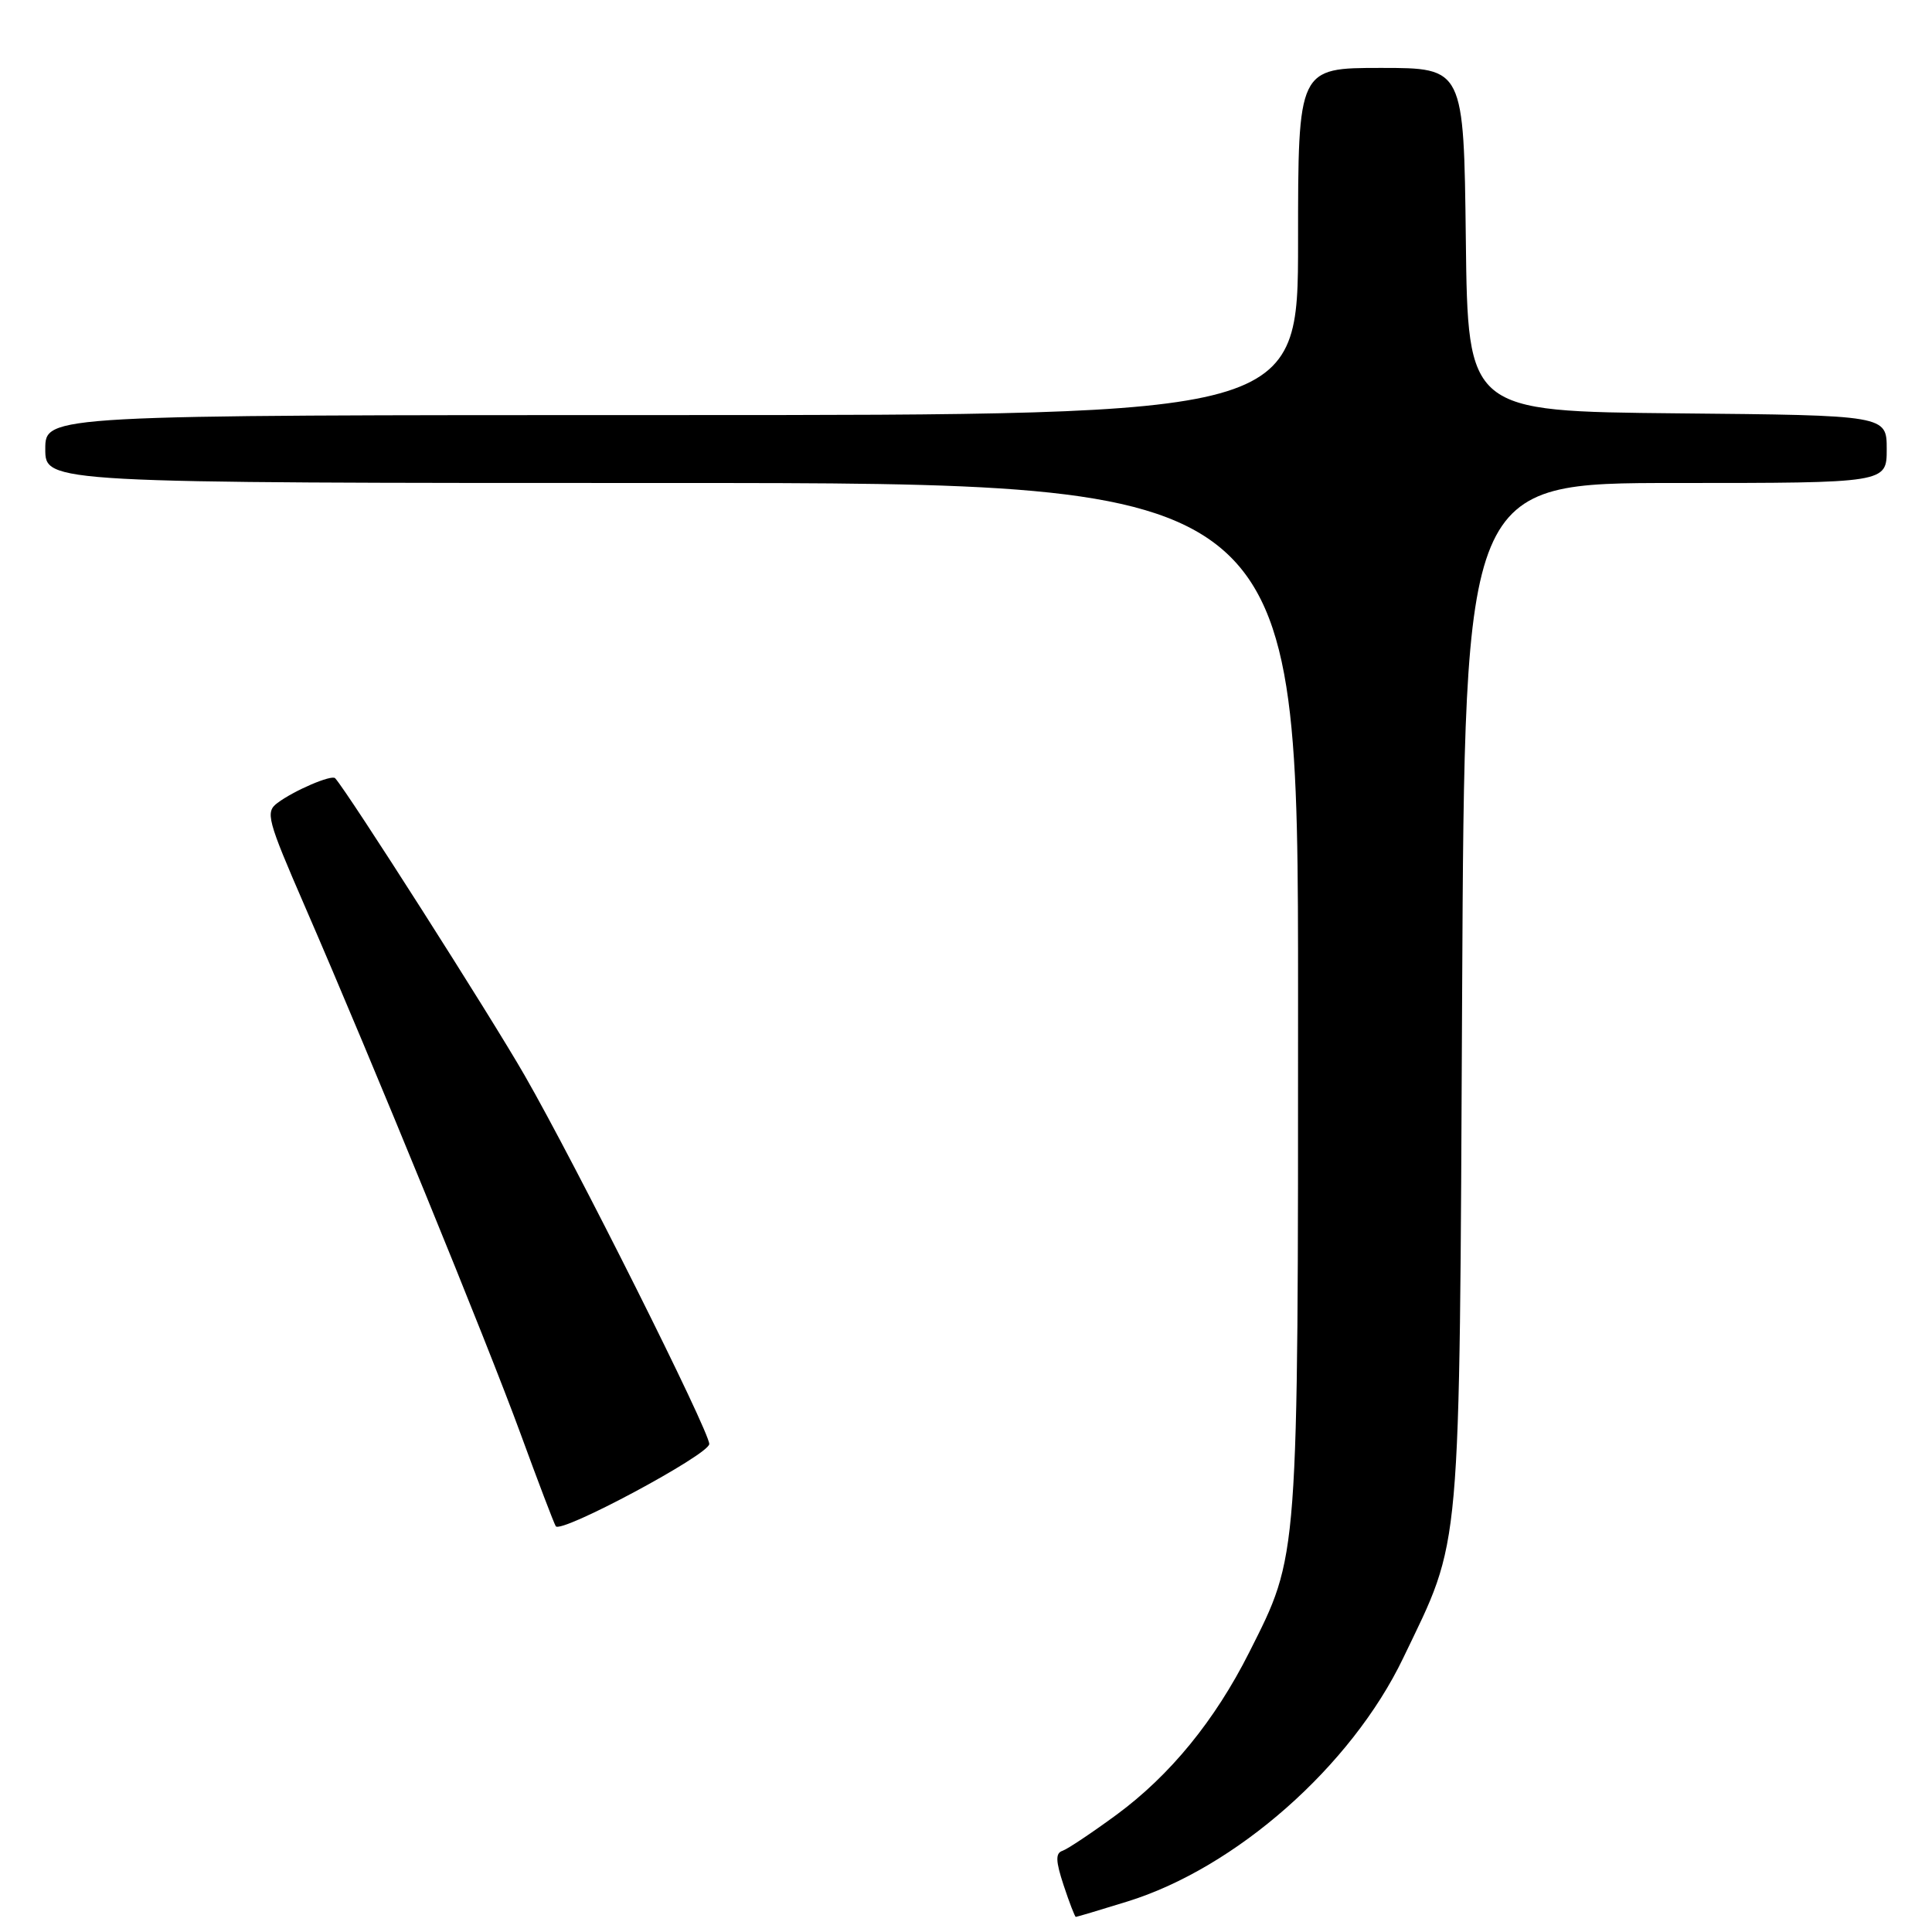 <?xml version="1.0" encoding="UTF-8" standalone="no"?>
<!DOCTYPE svg PUBLIC "-//W3C//DTD SVG 1.1//EN" "http://www.w3.org/Graphics/SVG/1.1/DTD/svg11.dtd" >
<svg xmlns="http://www.w3.org/2000/svg" xmlns:xlink="http://www.w3.org/1999/xlink" version="1.1" viewBox="0 0 256 256">
 <g >
 <path fill="currentColor"
d=" M 149.35 251.97 C 163.76 247.52 179.05 234.03 185.93 219.70 C 193.72 203.46 193.36 207.49 193.74 131.75 C 194.08 64.00 194.08 64.00 222.04 64.00 C 250.00 64.00 250.00 64.00 250.00 59.52 C 250.00 55.03 250.00 55.03 222.25 54.77 C 194.50 54.50 194.50 54.50 194.23 31.75 C 193.96 9.00 193.96 9.00 182.98 9.00 C 172.00 9.00 172.00 9.00 172.00 32.00 C 172.00 55.00 172.00 55.00 89.00 55.00 C 6.00 55.00 6.00 55.00 6.00 59.50 C 6.00 64.00 6.00 64.00 89.00 64.00 C 172.00 64.00 172.00 64.00 172.00 132.11 C 172.00 207.40 172.11 205.87 165.52 218.96 C 160.98 227.97 155.05 235.23 147.95 240.46 C 144.68 242.86 141.46 245.01 140.79 245.24 C 139.84 245.55 139.87 246.58 140.94 249.82 C 141.70 252.12 142.43 254.00 142.55 254.00 C 142.68 254.00 145.74 253.09 149.35 251.97 Z  M 93.98 191.34 C 94.01 189.67 76.30 154.29 69.52 142.50 C 65.02 134.65 46.09 104.96 44.41 103.12 C 43.95 102.61 38.95 104.75 36.76 106.40 C 35.14 107.61 35.40 108.58 40.40 120.10 C 49.38 140.78 64.52 177.80 68.98 189.99 C 71.29 196.31 73.39 201.82 73.64 202.23 C 74.29 203.28 93.95 192.75 93.98 191.34 Z "/>
</g>
</svg>